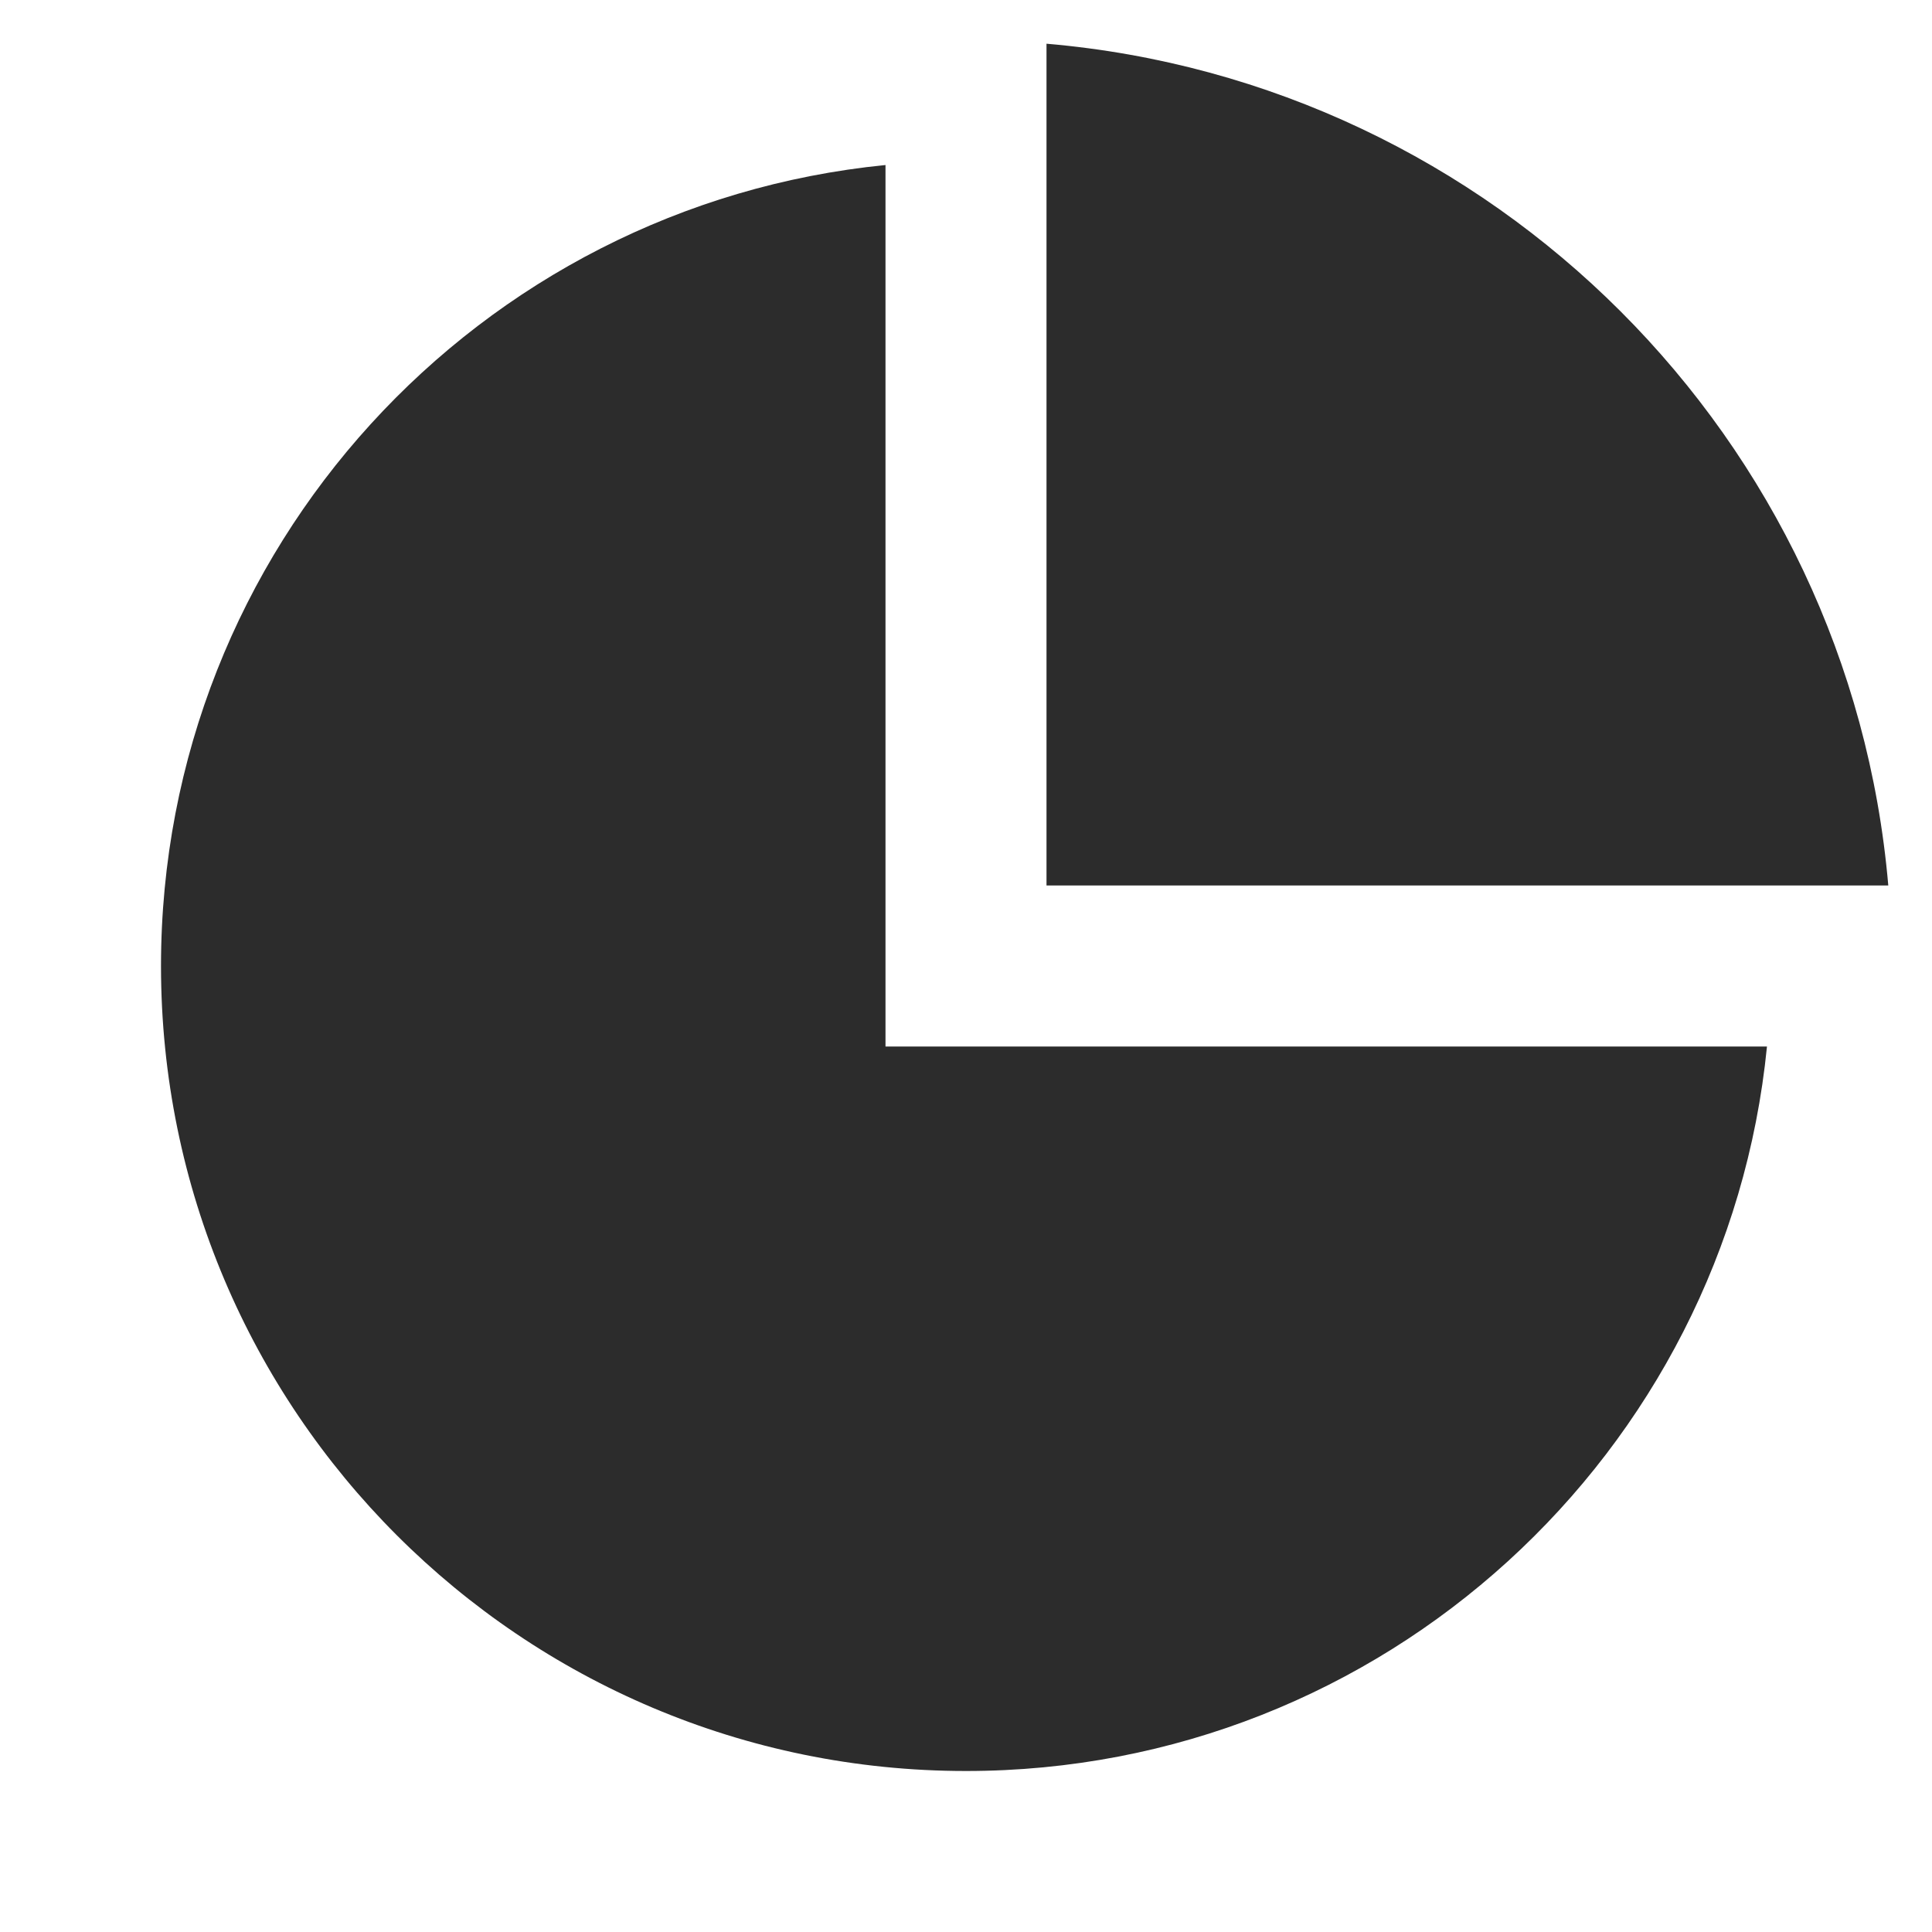 <?xml version="1.0" standalone="no"?><!DOCTYPE svg PUBLIC "-//W3C//DTD SVG 1.1//EN" "http://www.w3.org/Graphics/SVG/1.1/DTD/svg11.dtd"><svg class="icon" width="200px" height="200.00px" viewBox="0 0 1024 1024" version="1.1" xmlns="http://www.w3.org/2000/svg"><path fill="#2c2c2c" d="M469.333 87.467V554.667h467.2c-21.376 215.595-203.307 384-424.533 384-235.648 0-426.667-191.019-426.667-426.667 0-221.227 168.405-403.157 384-424.533z m85.333-64.299C791.595 43.52 980.437 232.405 1000.832 469.333H554.667V23.168z" /></svg>